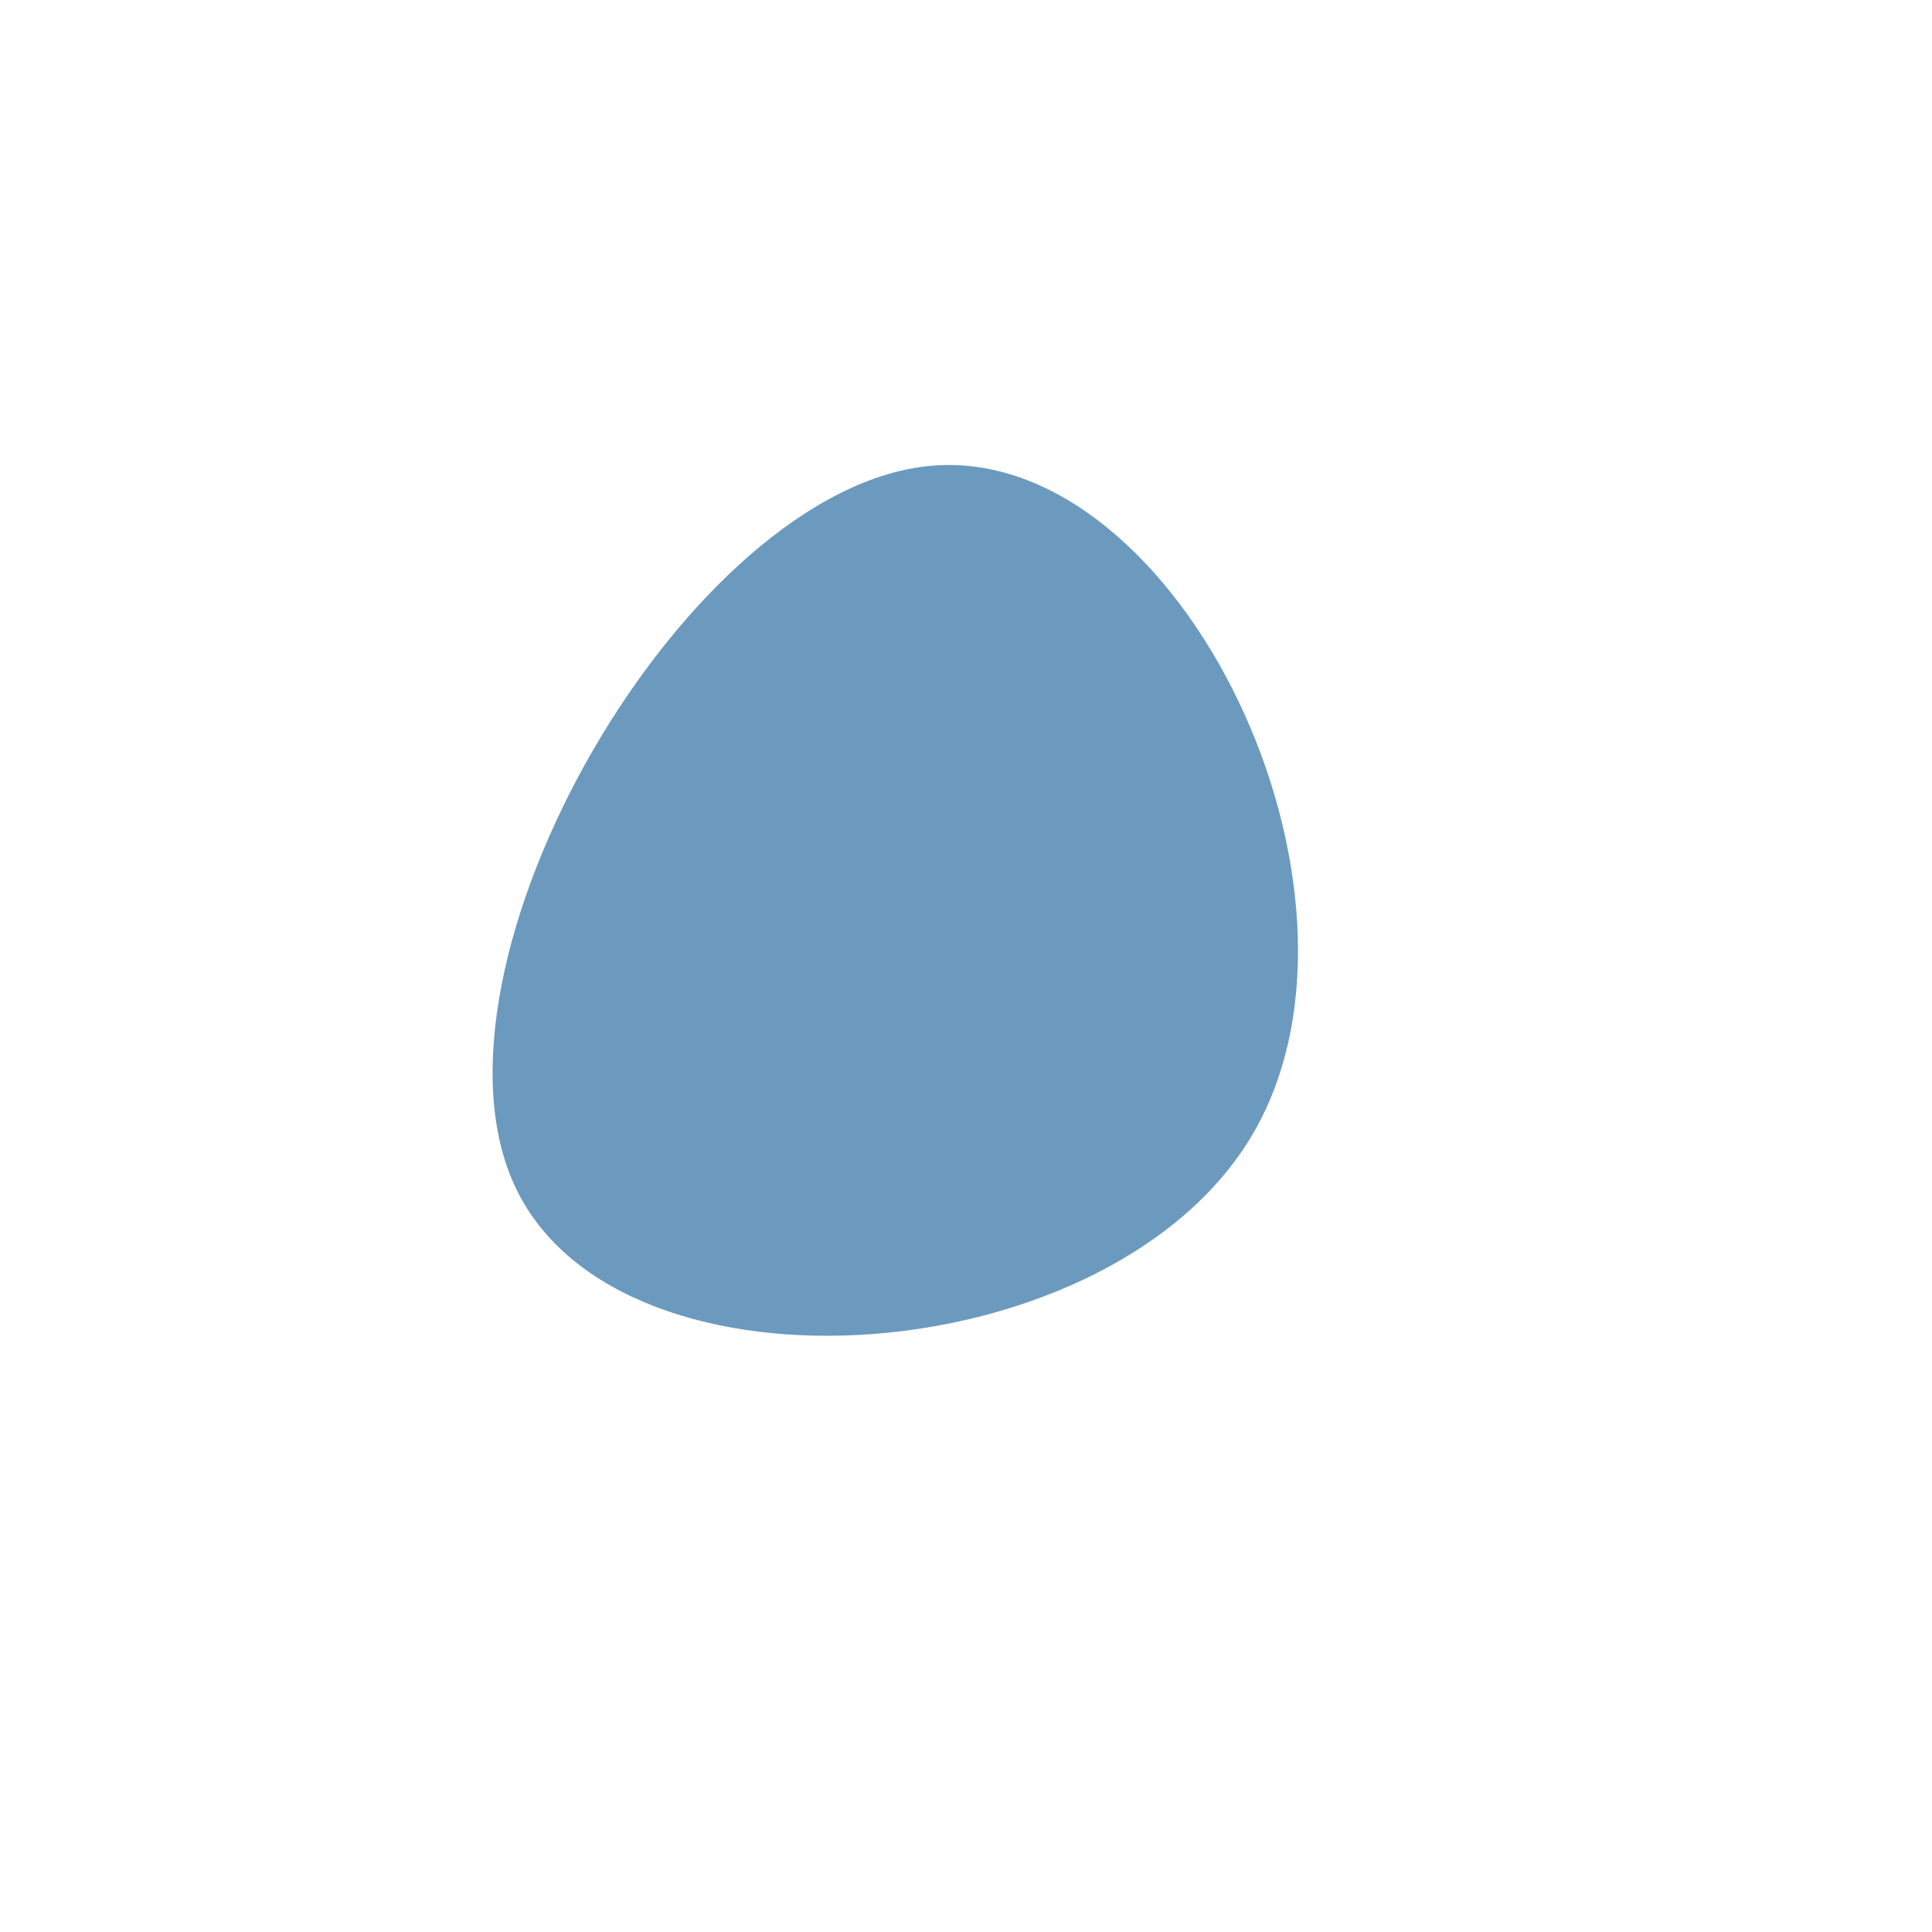 <!--?xml version="1.0" standalone="no"?-->              <svg id="sw-js-blob-svg" viewBox="0 0 100 100" xmlns="http://www.w3.org/2000/svg">                    <defs>                         <linearGradient id="sw-gradient" x1="0" x2="1" y1="1" y2="0">                            <stop id="stop1" stop-color="rgba(107, 154, 190, 1)" offset="0%"></stop>                            <stop id="stop2" stop-color="rgba(107, 154, 190, 1)" offset="100%"></stop>                        </linearGradient>                    </defs>                <path fill="url(#sw-gradient)" d="M14.9,8.6C7.7,21.1,-17.8,23,-23.3,11.5C-28.8,0,-14.4,-24.9,-1.7,-25.9C11.1,-26.9,22.1,-3.9,14.9,8.6Z" width="100%" height="100%" transform="translate(50 50)" stroke-width="0" style="transition: all 0.3s ease 0s;" stroke="url(#sw-gradient)"></path>              </svg>